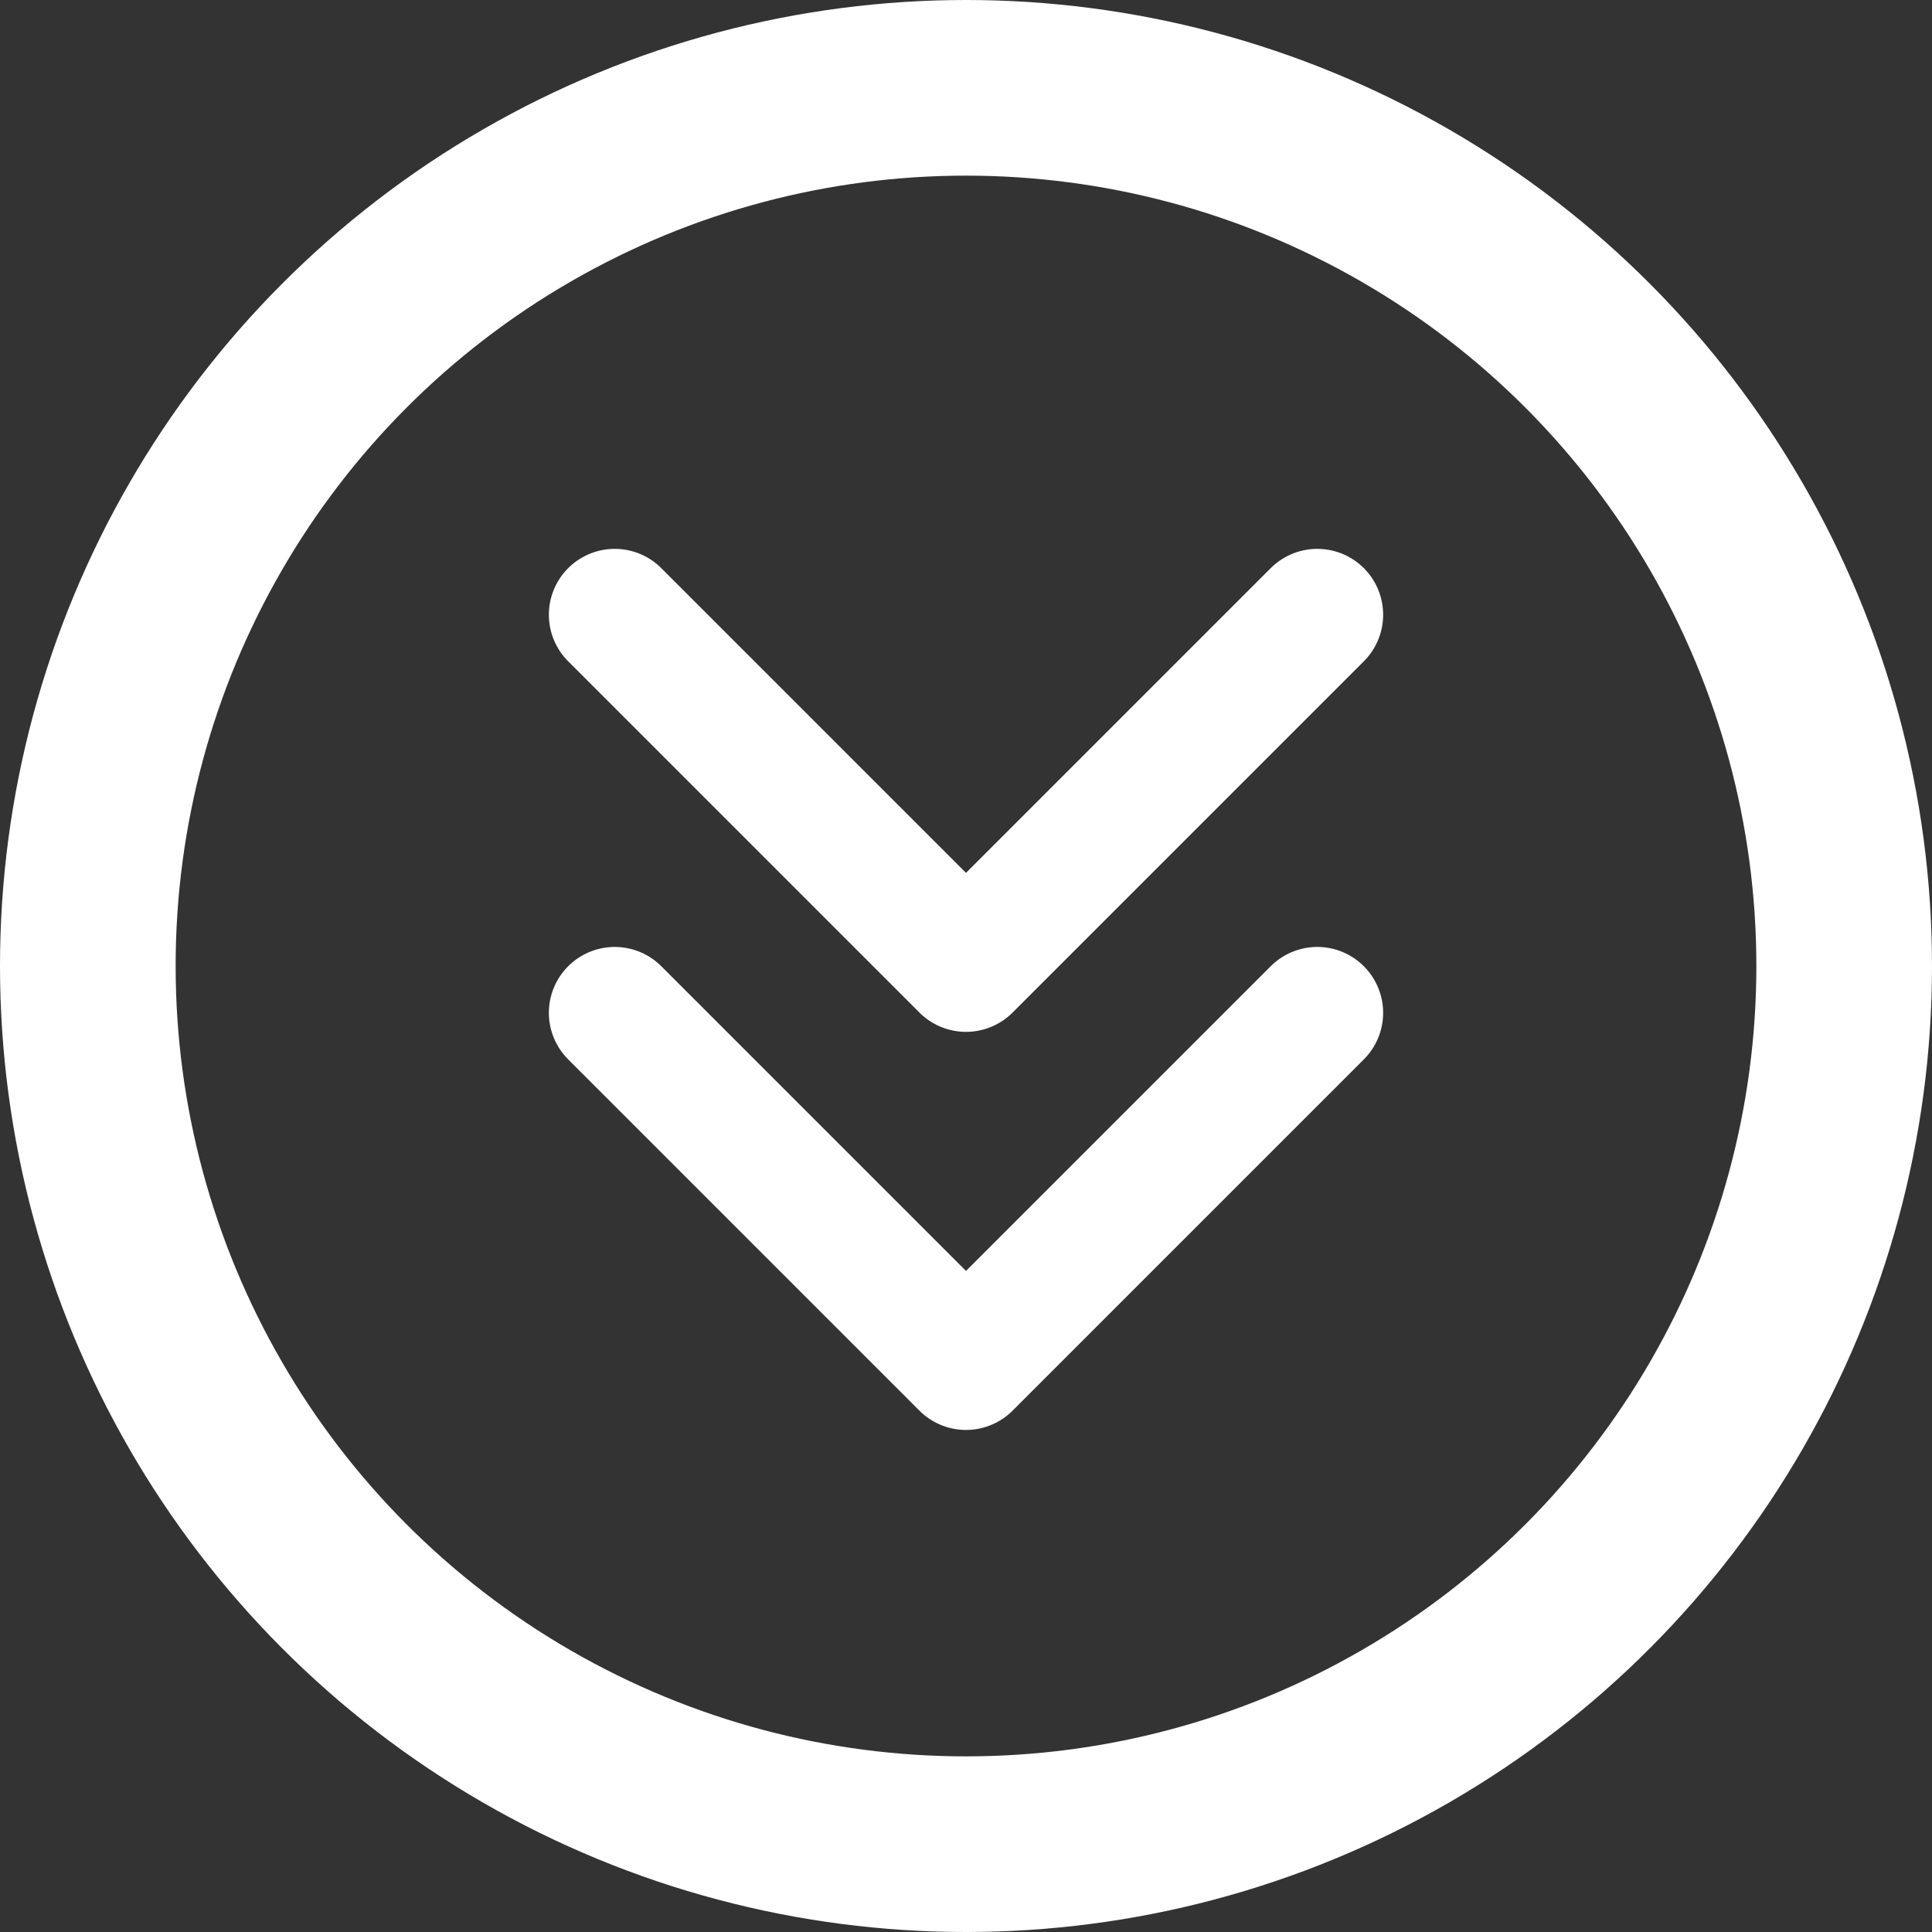 <svg width="22px" height="22px" xmlns="http://www.w3.org/2000/svg"><rect width="100%" height="100%" fill="#333333" stroke="none"/><g transform="translate(1 1)" stroke="#FFF" fill="none" fill-rule="evenodd" stroke-linecap="round" stroke-linejoin="round"><circle stroke-width="2" cx="10" cy="10" r="10"/><g stroke-width="1.5"><path d="M6 10.533l4 4 4-4M6 6l4 4 4-4"/></g></g></svg>
